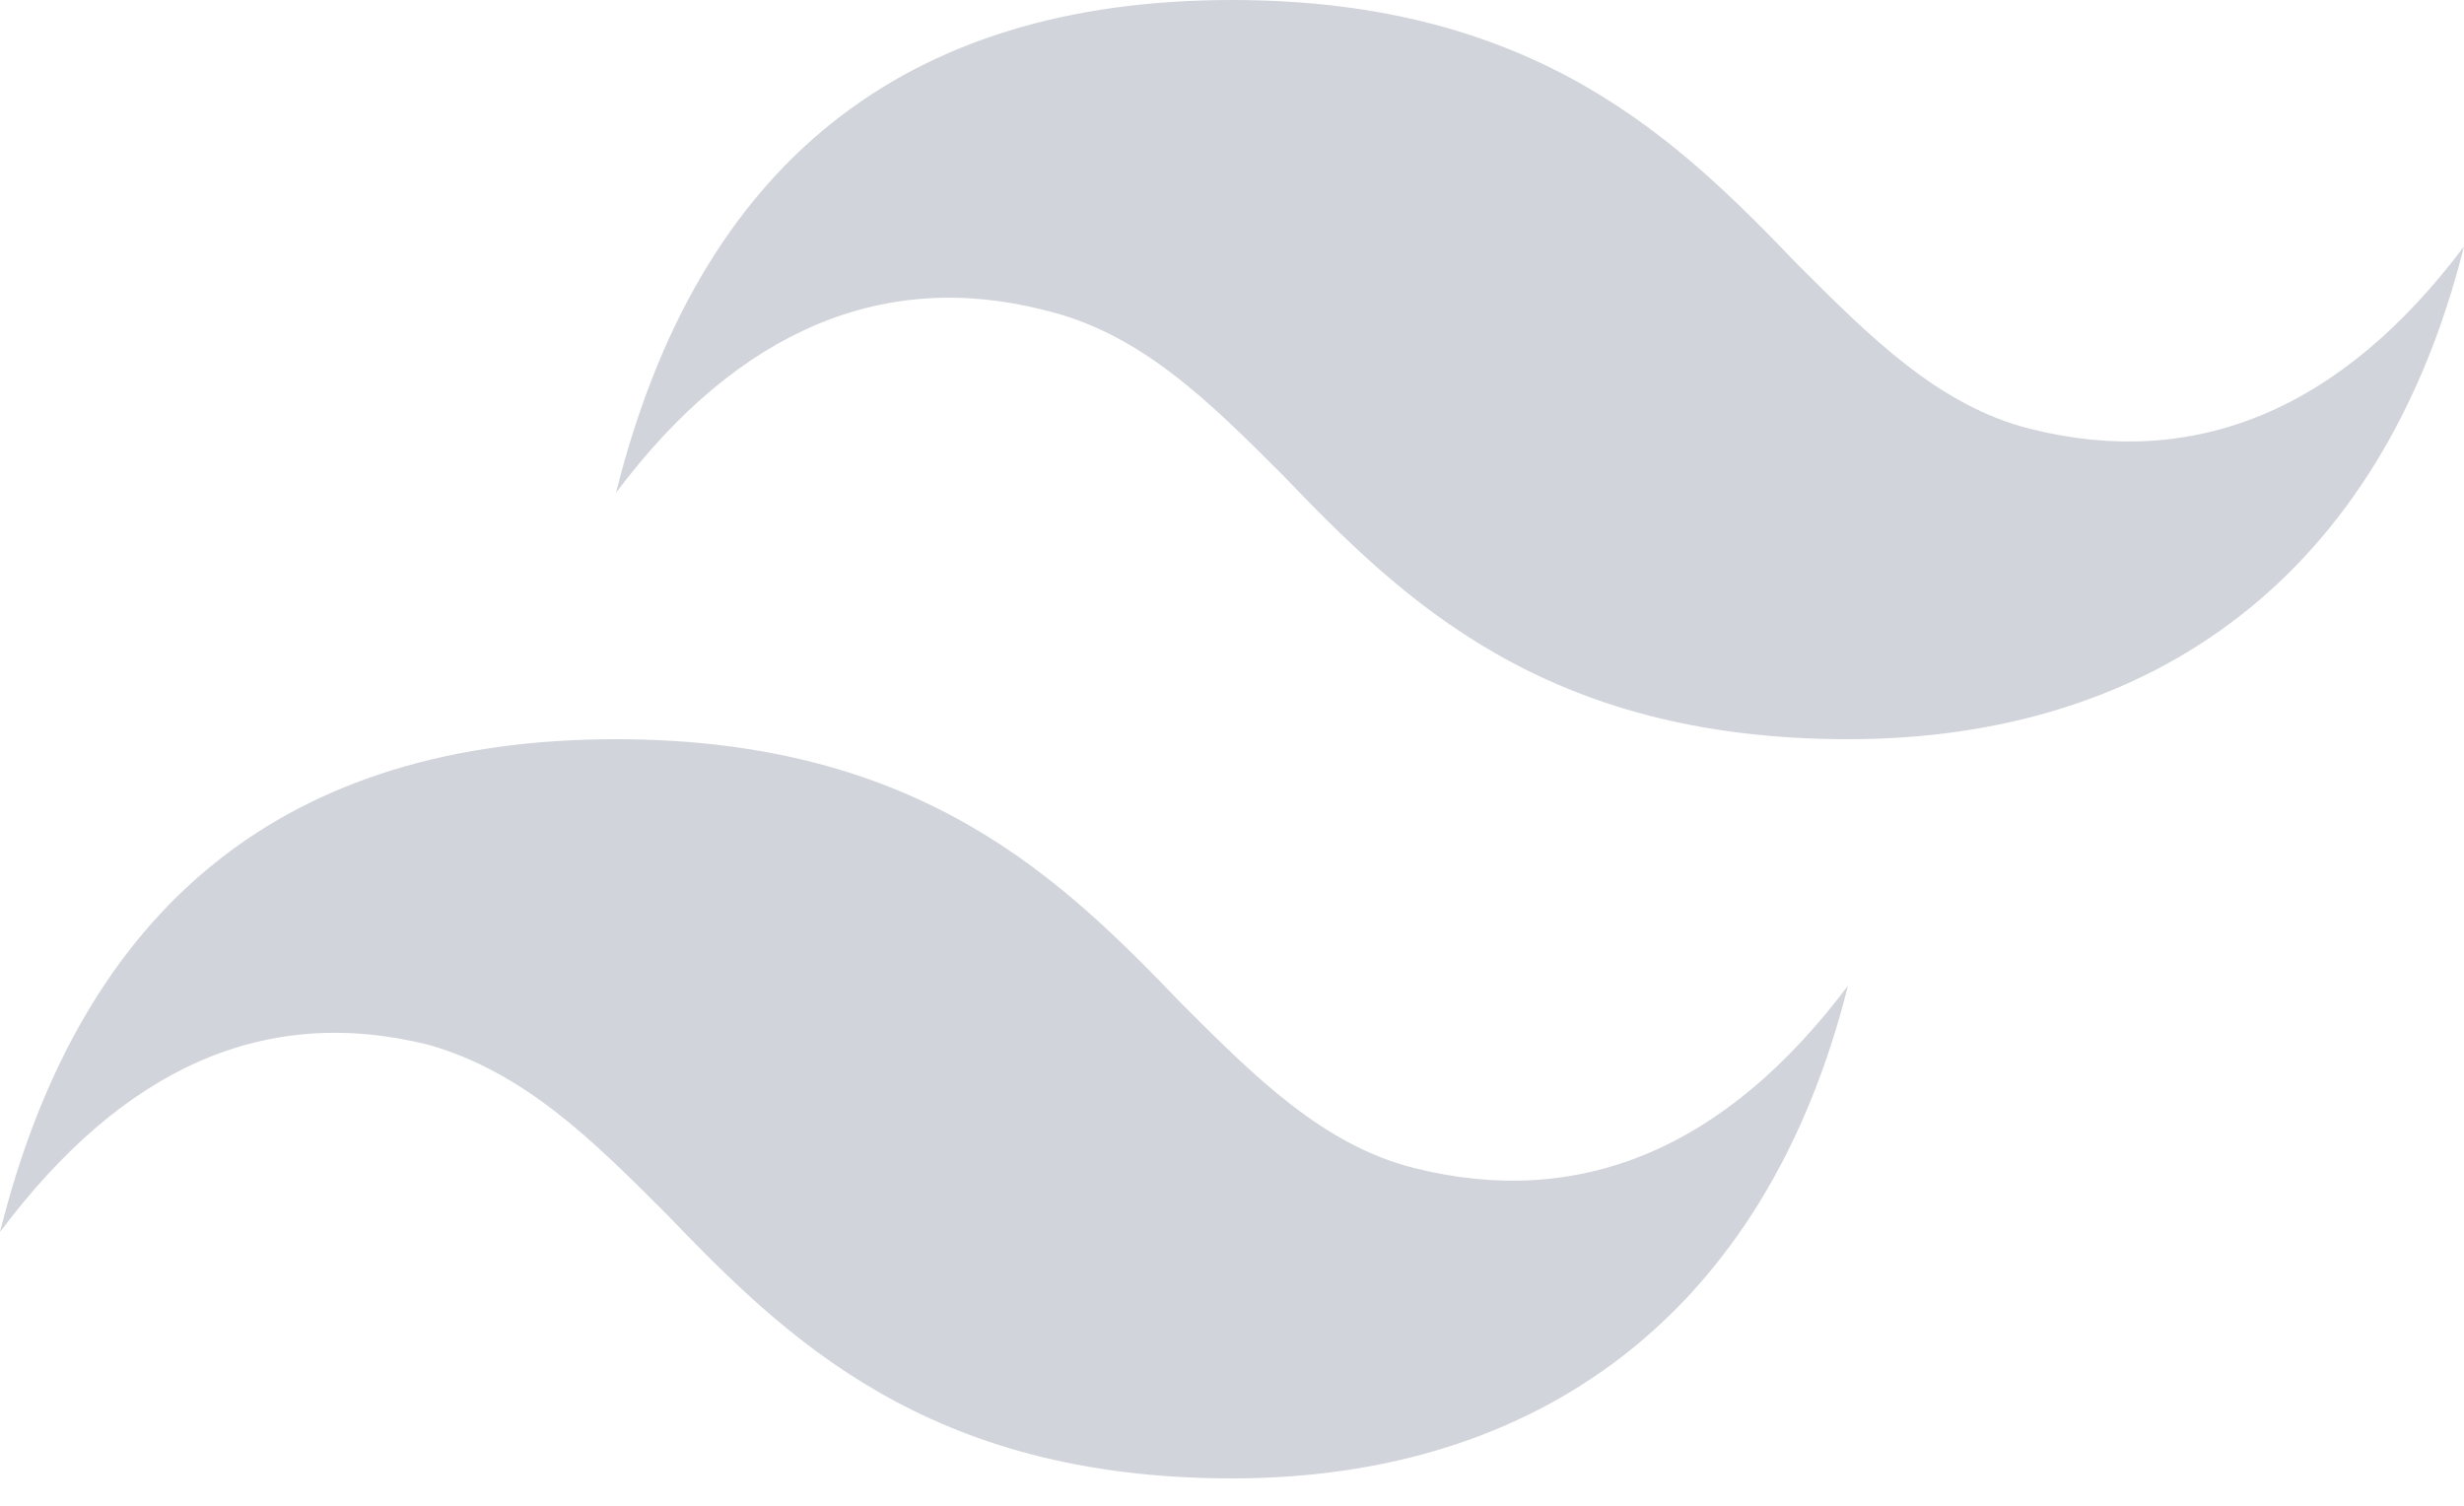 <?xml version="1.0" encoding="UTF-8"?>
<svg id="Layer_1" xmlns="http://www.w3.org/2000/svg" version="1.1" viewBox="0 0 54 33">
  <!-- Generator: Adobe Illustrator 29.5.1, SVG Export Plug-In . SVG Version: 2.1.0 Build 141)  -->
  <defs>
    <style>
      .st0 {
        fill: #d1d5db;
        fill-rule: evenodd;
      }
    </style>
  </defs>
  <path class="st0" d="M27,0c-7.2,0-11.7,3.6-13.5,10.8,2.7-3.6,5.9-4.9,9.4-4,2.1.5,3.6,2,5.2,3.6,2.6,2.7,5.7,5.8,12.4,5.8s11.7-3.6,13.5-10.8c-2.7,3.6-5.9,4.9-9.5,4-2-.5-3.5-2-5.1-3.6-2.6-2.7-5.7-5.8-12.4-5.8ZM13.5,16.2c-7.2,0-11.7,3.6-13.5,10.8,2.7-3.6,5.8-5,9.4-4.1,2.1.6,3.6,2.1,5.2,3.7,2.6,2.7,5.7,5.8,12.4,5.8s11.7-3.6,13.5-10.8c-2.7,3.6-5.9,4.9-9.5,4-2-.5-3.5-2-5.1-3.6-2.6-2.7-5.7-5.8-12.4-5.8Z"/>
</svg>